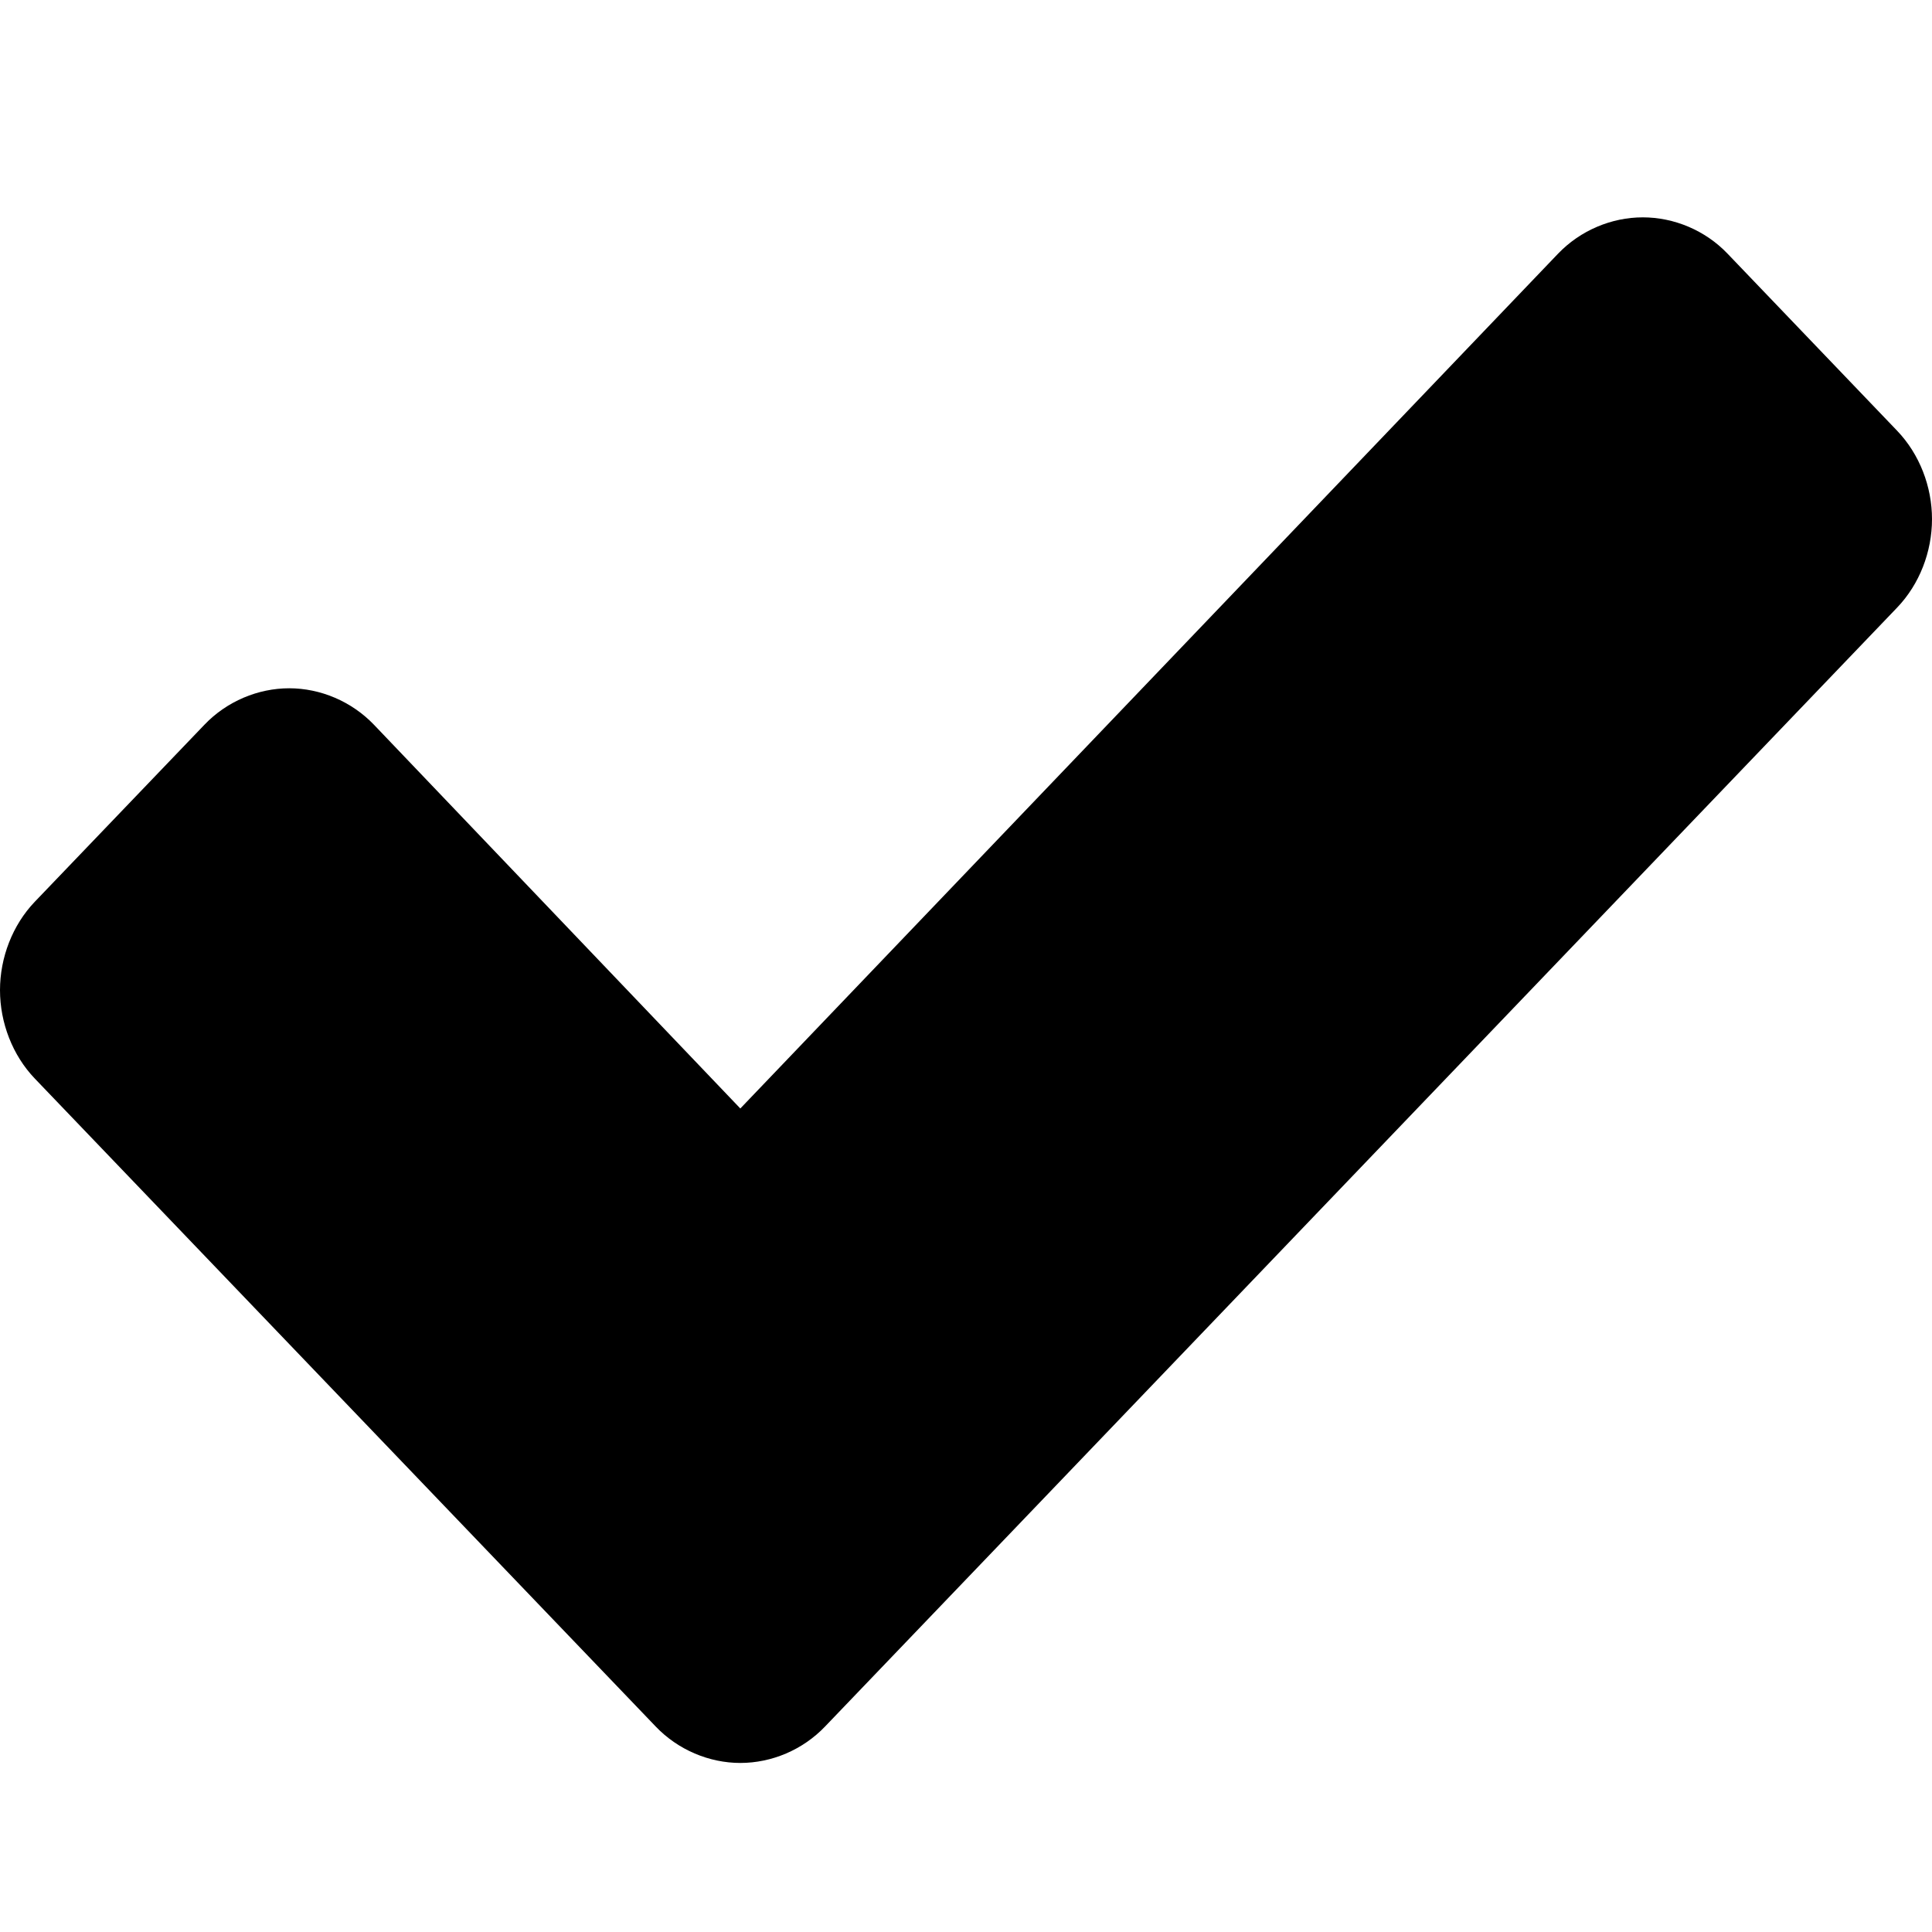 <svg xmlns="http://www.w3.org/2000/svg" width="16" height="16" viewBox="0 0 16 16">
  <path d="M15.711,5.032 L8.237,12.833 L6.833,14.298 C6.648,14.492 6.39,14.6 6.131,14.6 C5.874,14.6 5.615,14.492 5.43,14.298 L4.026,12.833 L0.289,8.933 C0.103,8.739 0,8.469 0,8.2 C0,7.931 0.103,7.661 0.289,7.467 L1.693,6.002 C1.878,5.808 2.137,5.7 2.395,5.7 C2.653,5.7 2.911,5.808 3.097,6.002 L6.131,9.18 L12.903,2.101 C13.089,1.907 13.347,1.8 13.605,1.8 C13.863,1.8 14.122,1.907 14.307,2.101 L15.711,3.567 C15.897,3.761 16,4.03 16,4.299 C16,4.569 15.897,4.838 15.711,5.032"/>
</svg>
